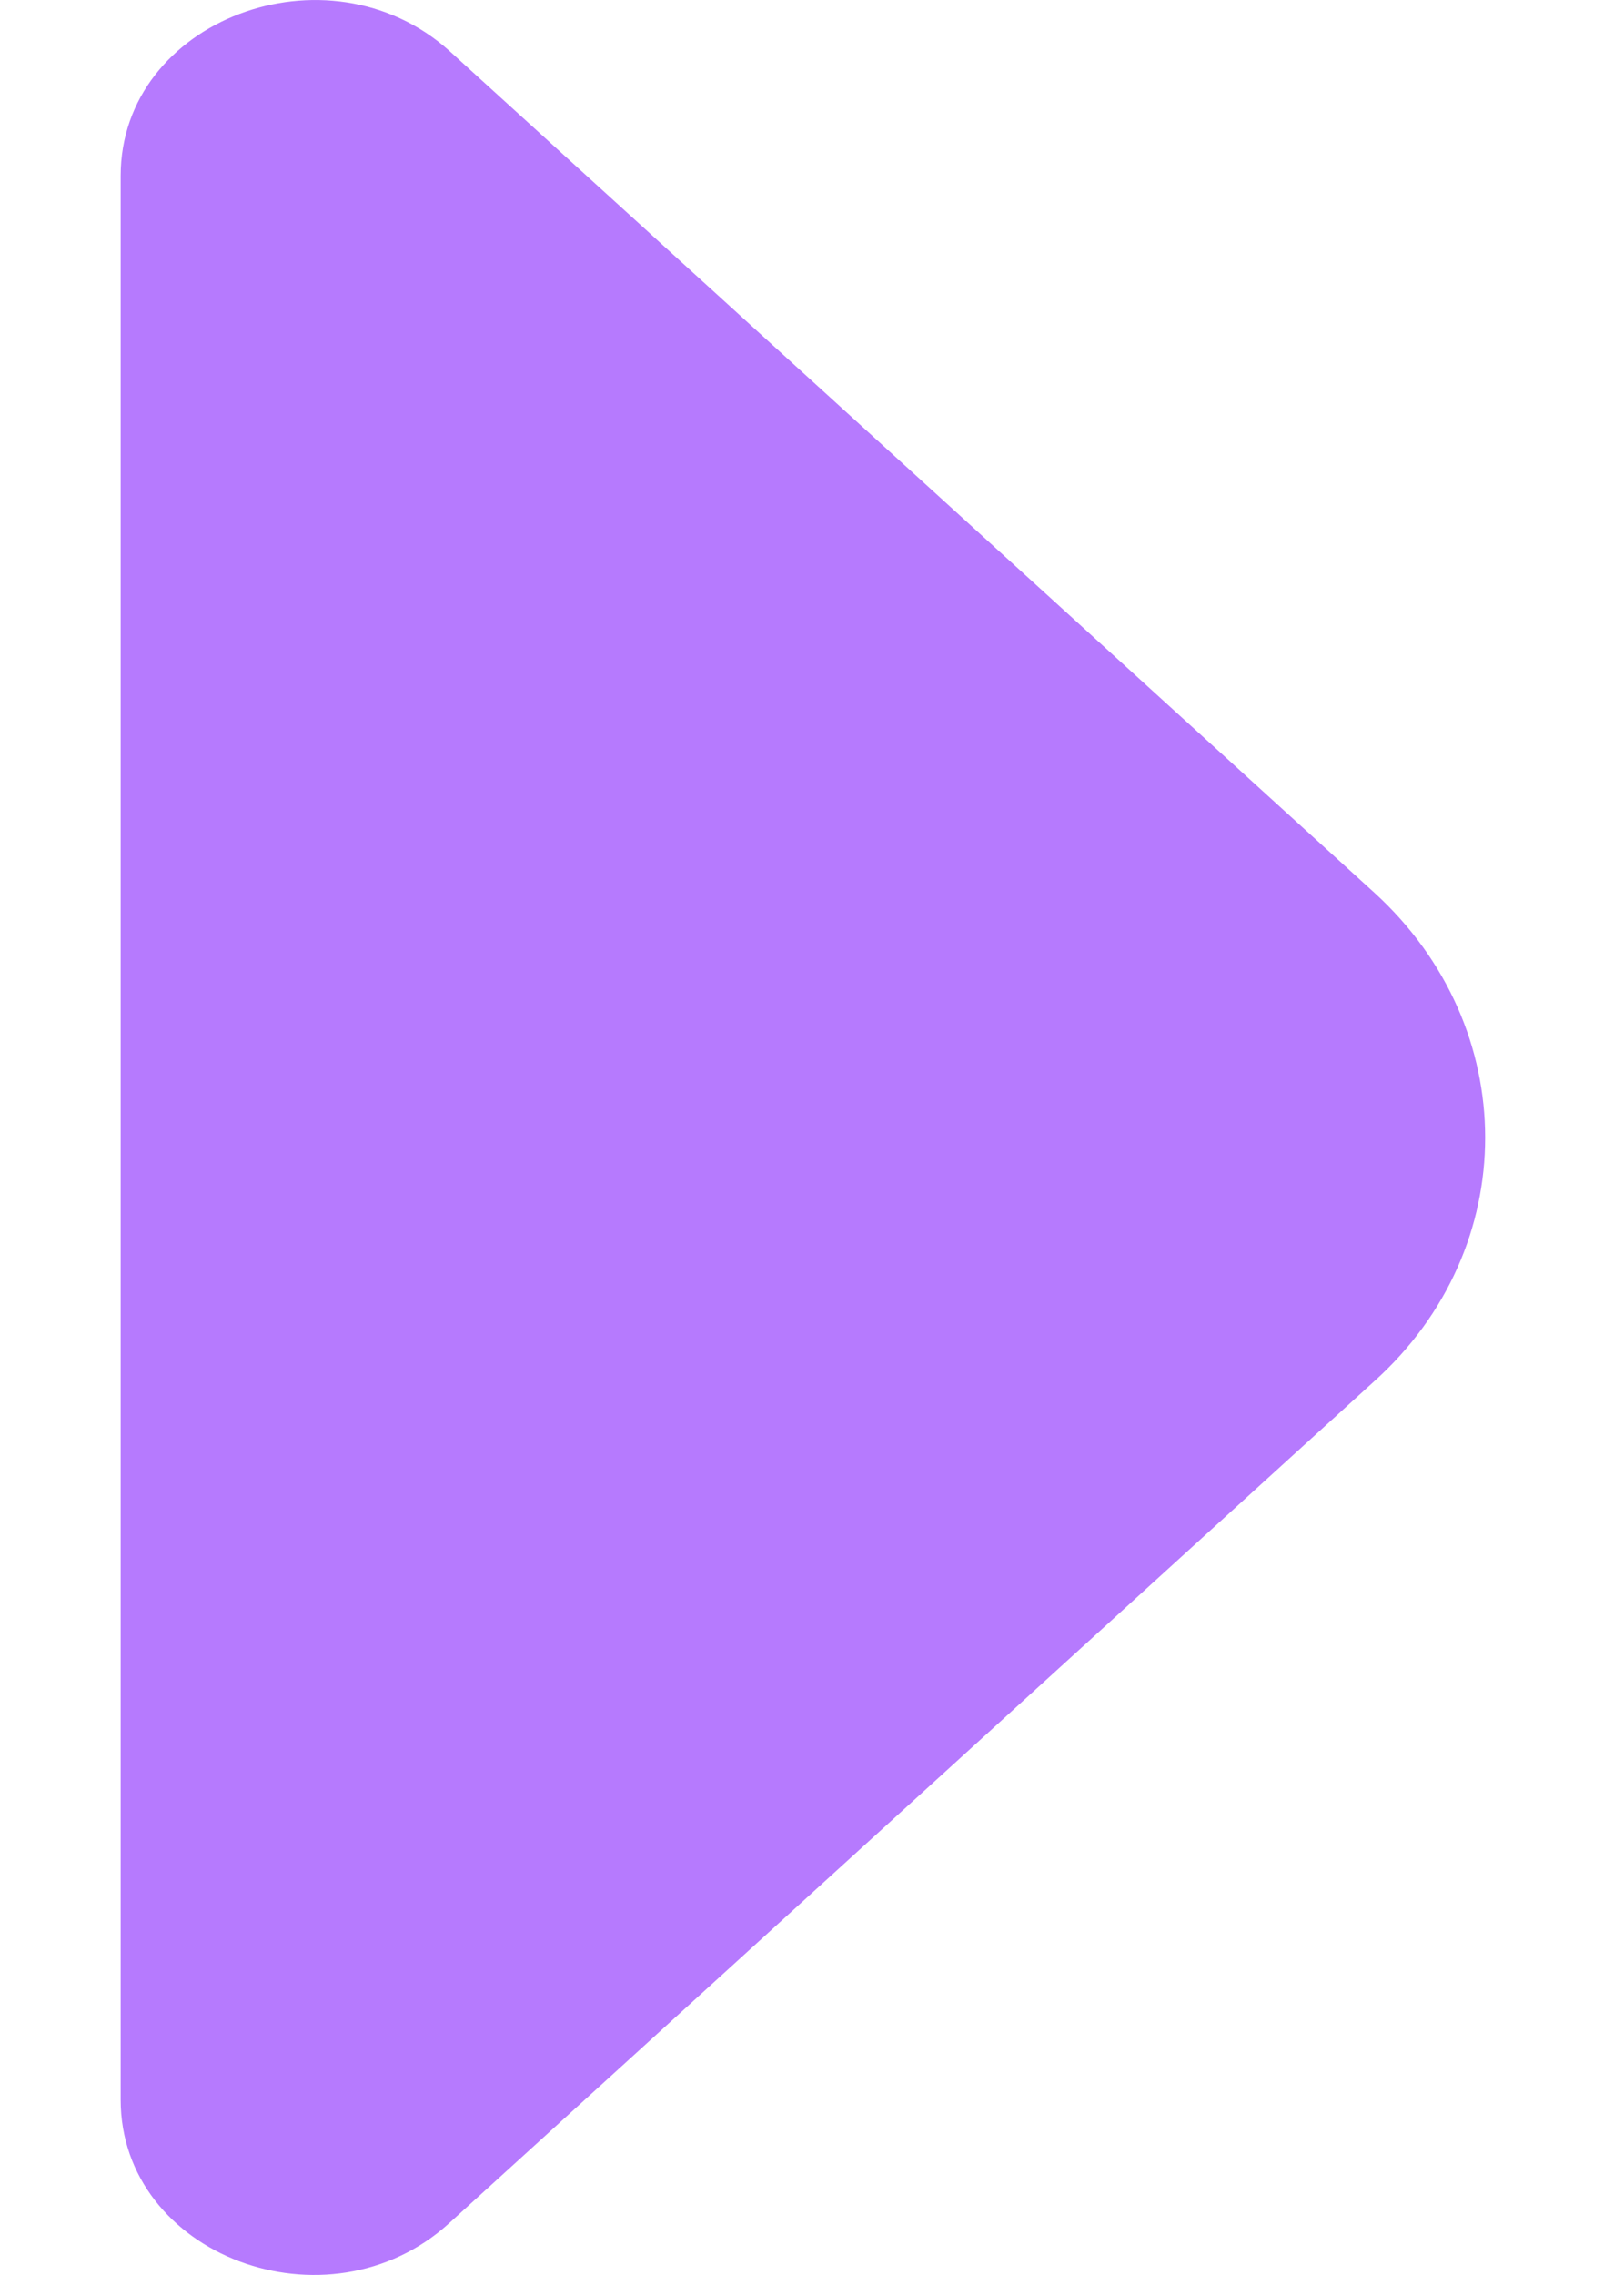 <svg width="10" height="14" viewBox="0 0 10 14" fill="none" xmlns="http://www.w3.org/2000/svg">
<path d="M8.461 5.492L6.295 3.522L2.766 0.312C2.018 -0.358 0.743 0.122 0.743 1.082V7.312V12.921C0.743 13.881 2.018 14.361 2.766 13.681L8.461 8.501C9.373 7.682 9.373 6.322 8.461 5.492Z" fill="#B67AFE"/>
</svg>
